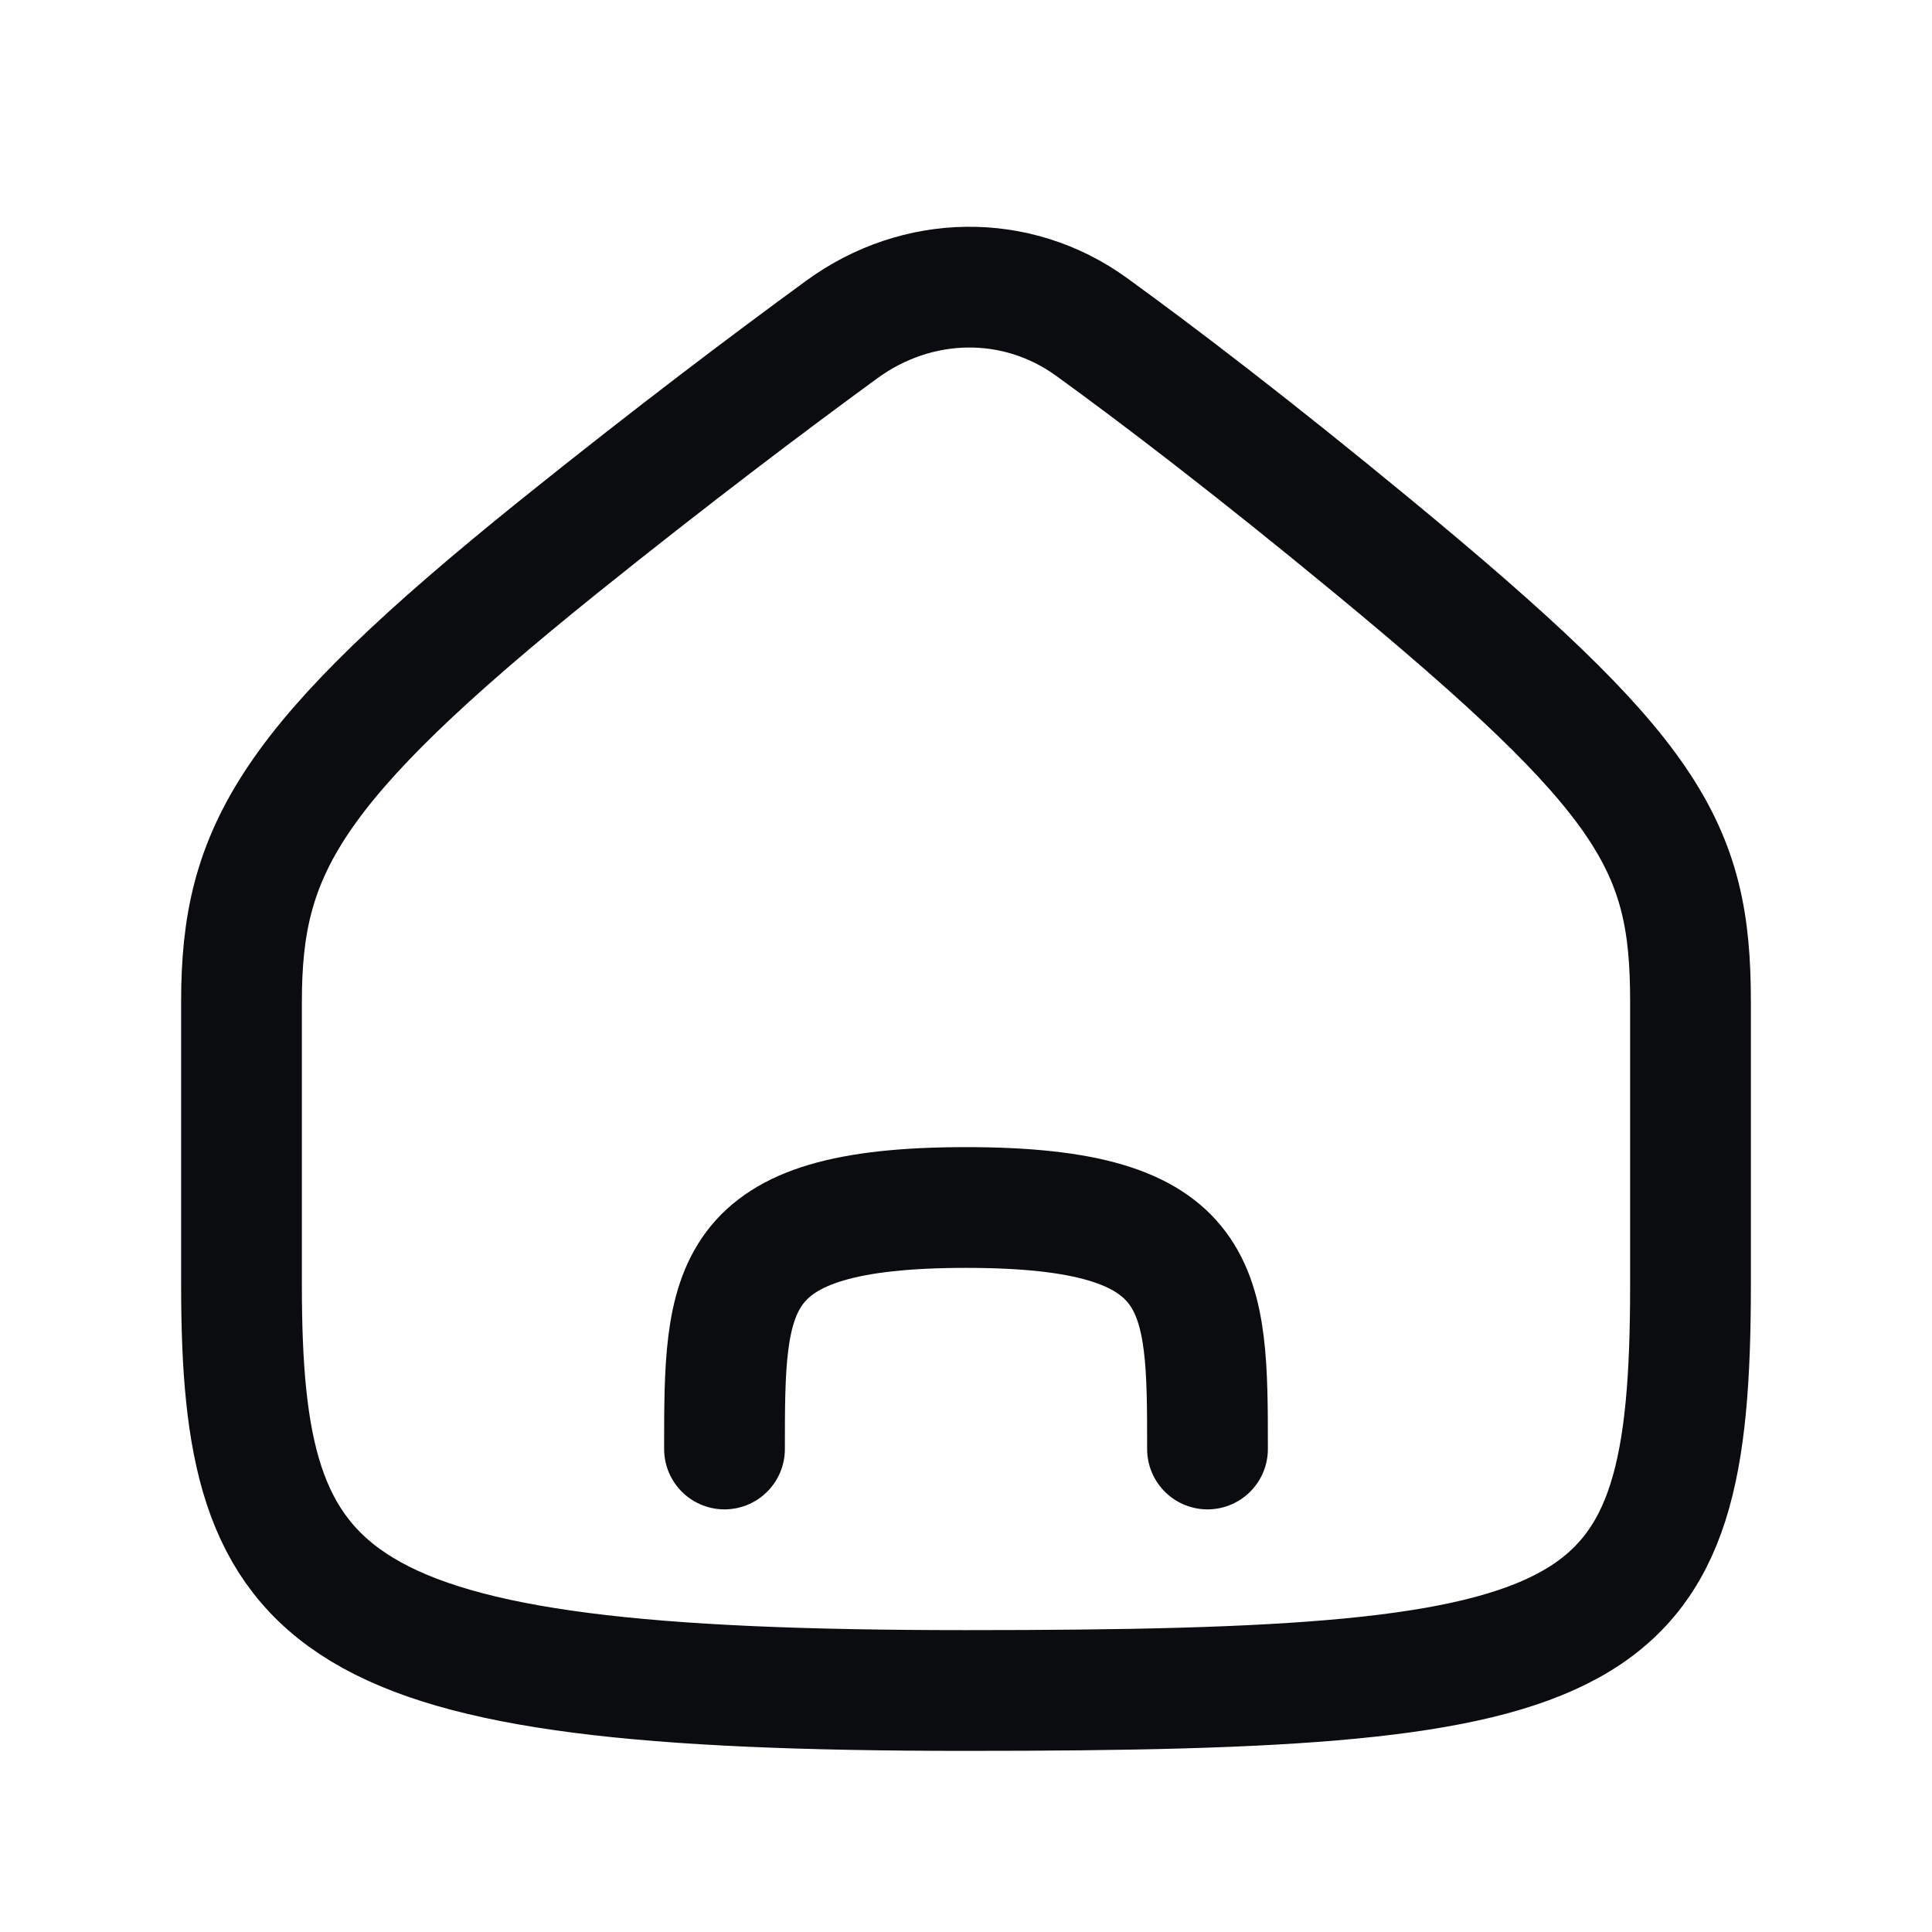 <svg width="24" height="24" viewBox="0 0 24 24" fill="none" xmlns="http://www.w3.org/2000/svg">
<path d="M21 15.964C21 20.5 20 21 12 21C4 21 3 20 3 15.964C3 13.823 3 14.319 3 12.444C3 10.57 3.575 9.5 6.944 6.789C8.354 5.656 9.572 4.739 10.46 4.091C11.393 3.411 12.626 3.384 13.561 4.062C14.385 4.659 15.544 5.542 17.056 6.789C20.5 9.632 21 10.5 21 12.444C21 16.204 21 12.823 21 15.964Z" stroke="#0A0C10" stroke-width="1.5" stroke-linecap="round" stroke-linejoin="round"/>
<path d="M9 18C9 16 9 15 12 15C15 15 15 16 15 18" stroke="#0A0C10" stroke-width="1.5" stroke-linecap="round" stroke-linejoin="round"/>
</svg>
